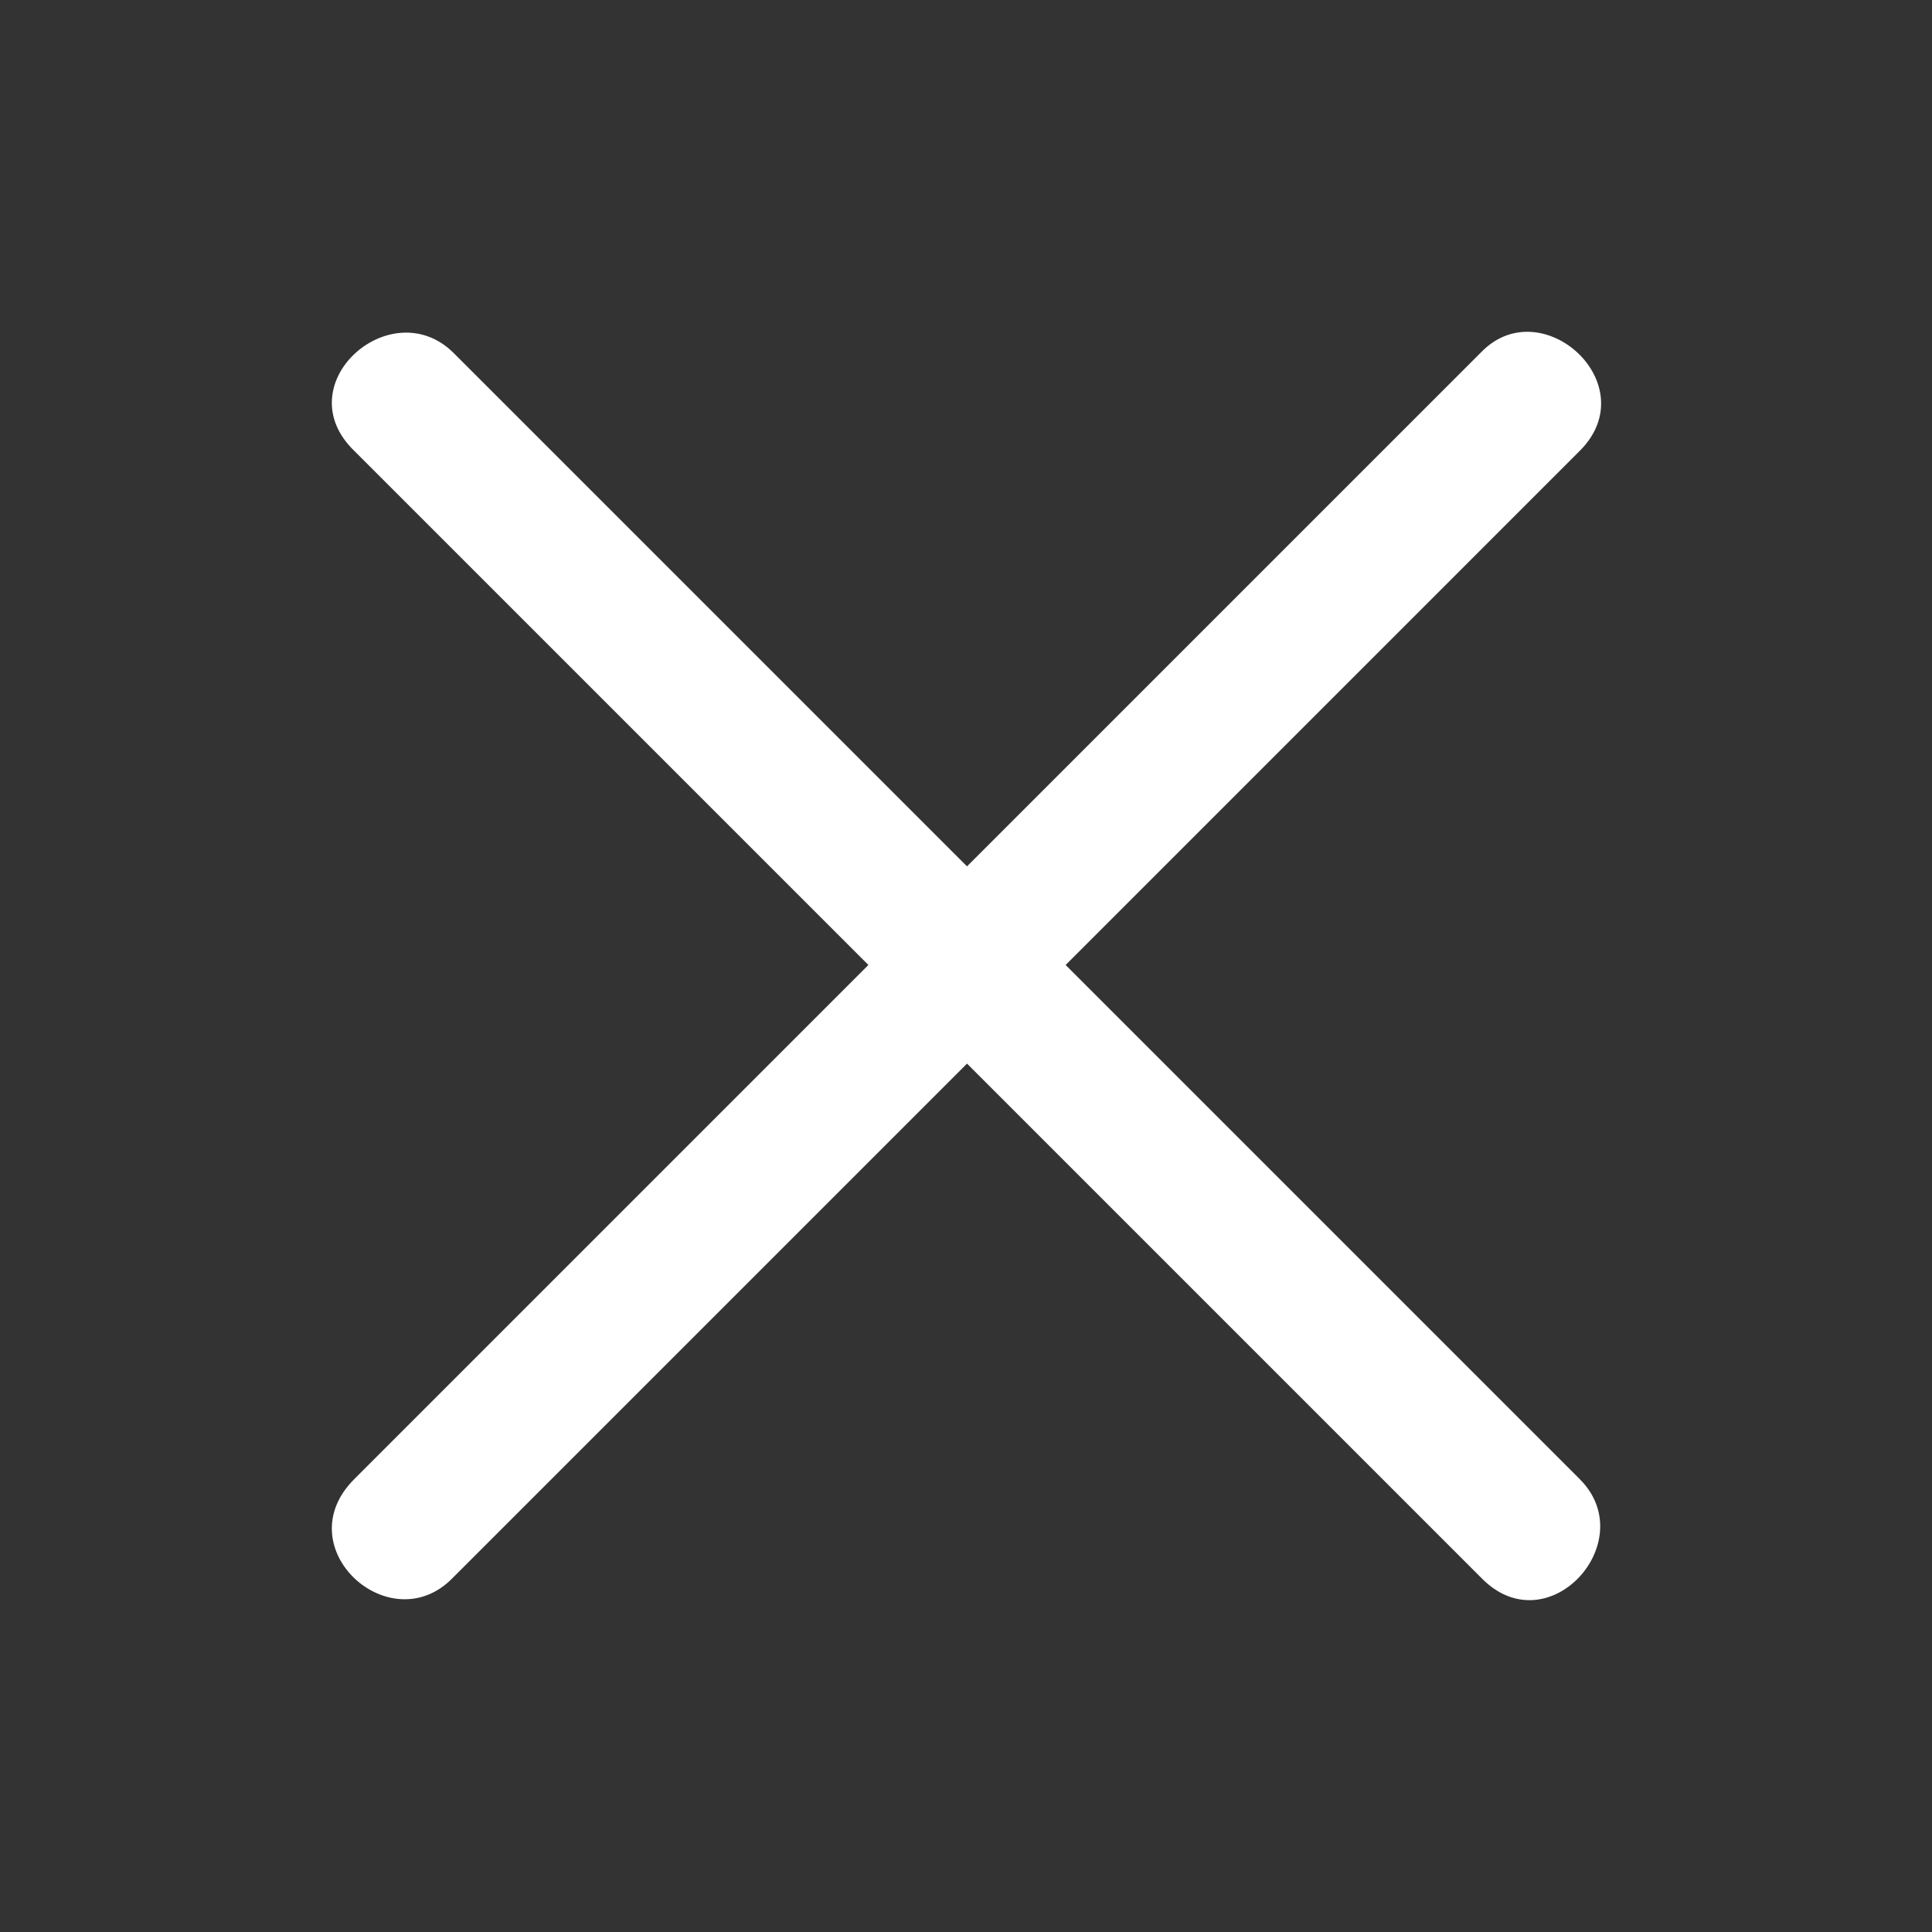 <svg width="24" height="24" viewBox="0 0 24 24" fill="none" xmlns="http://www.w3.org/2000/svg">
<rect x="0" y="0" width="24" height="24" fill="#333333" stroke="none"/>
<path d="M5.625 19.6C4.85 20.4 3.55 19.225 4.4 18.375L18.4 4.375C19.15 3.6 20.45 4.775 19.625 5.6L5.625 19.6ZM4.4 5.6C3.55 4.775 4.85 3.625 5.625 4.375L19.625 18.375C20.4 19.15 19.225 20.45 18.4 19.6L4.4 5.6Z" fill="white"/>
</svg>
